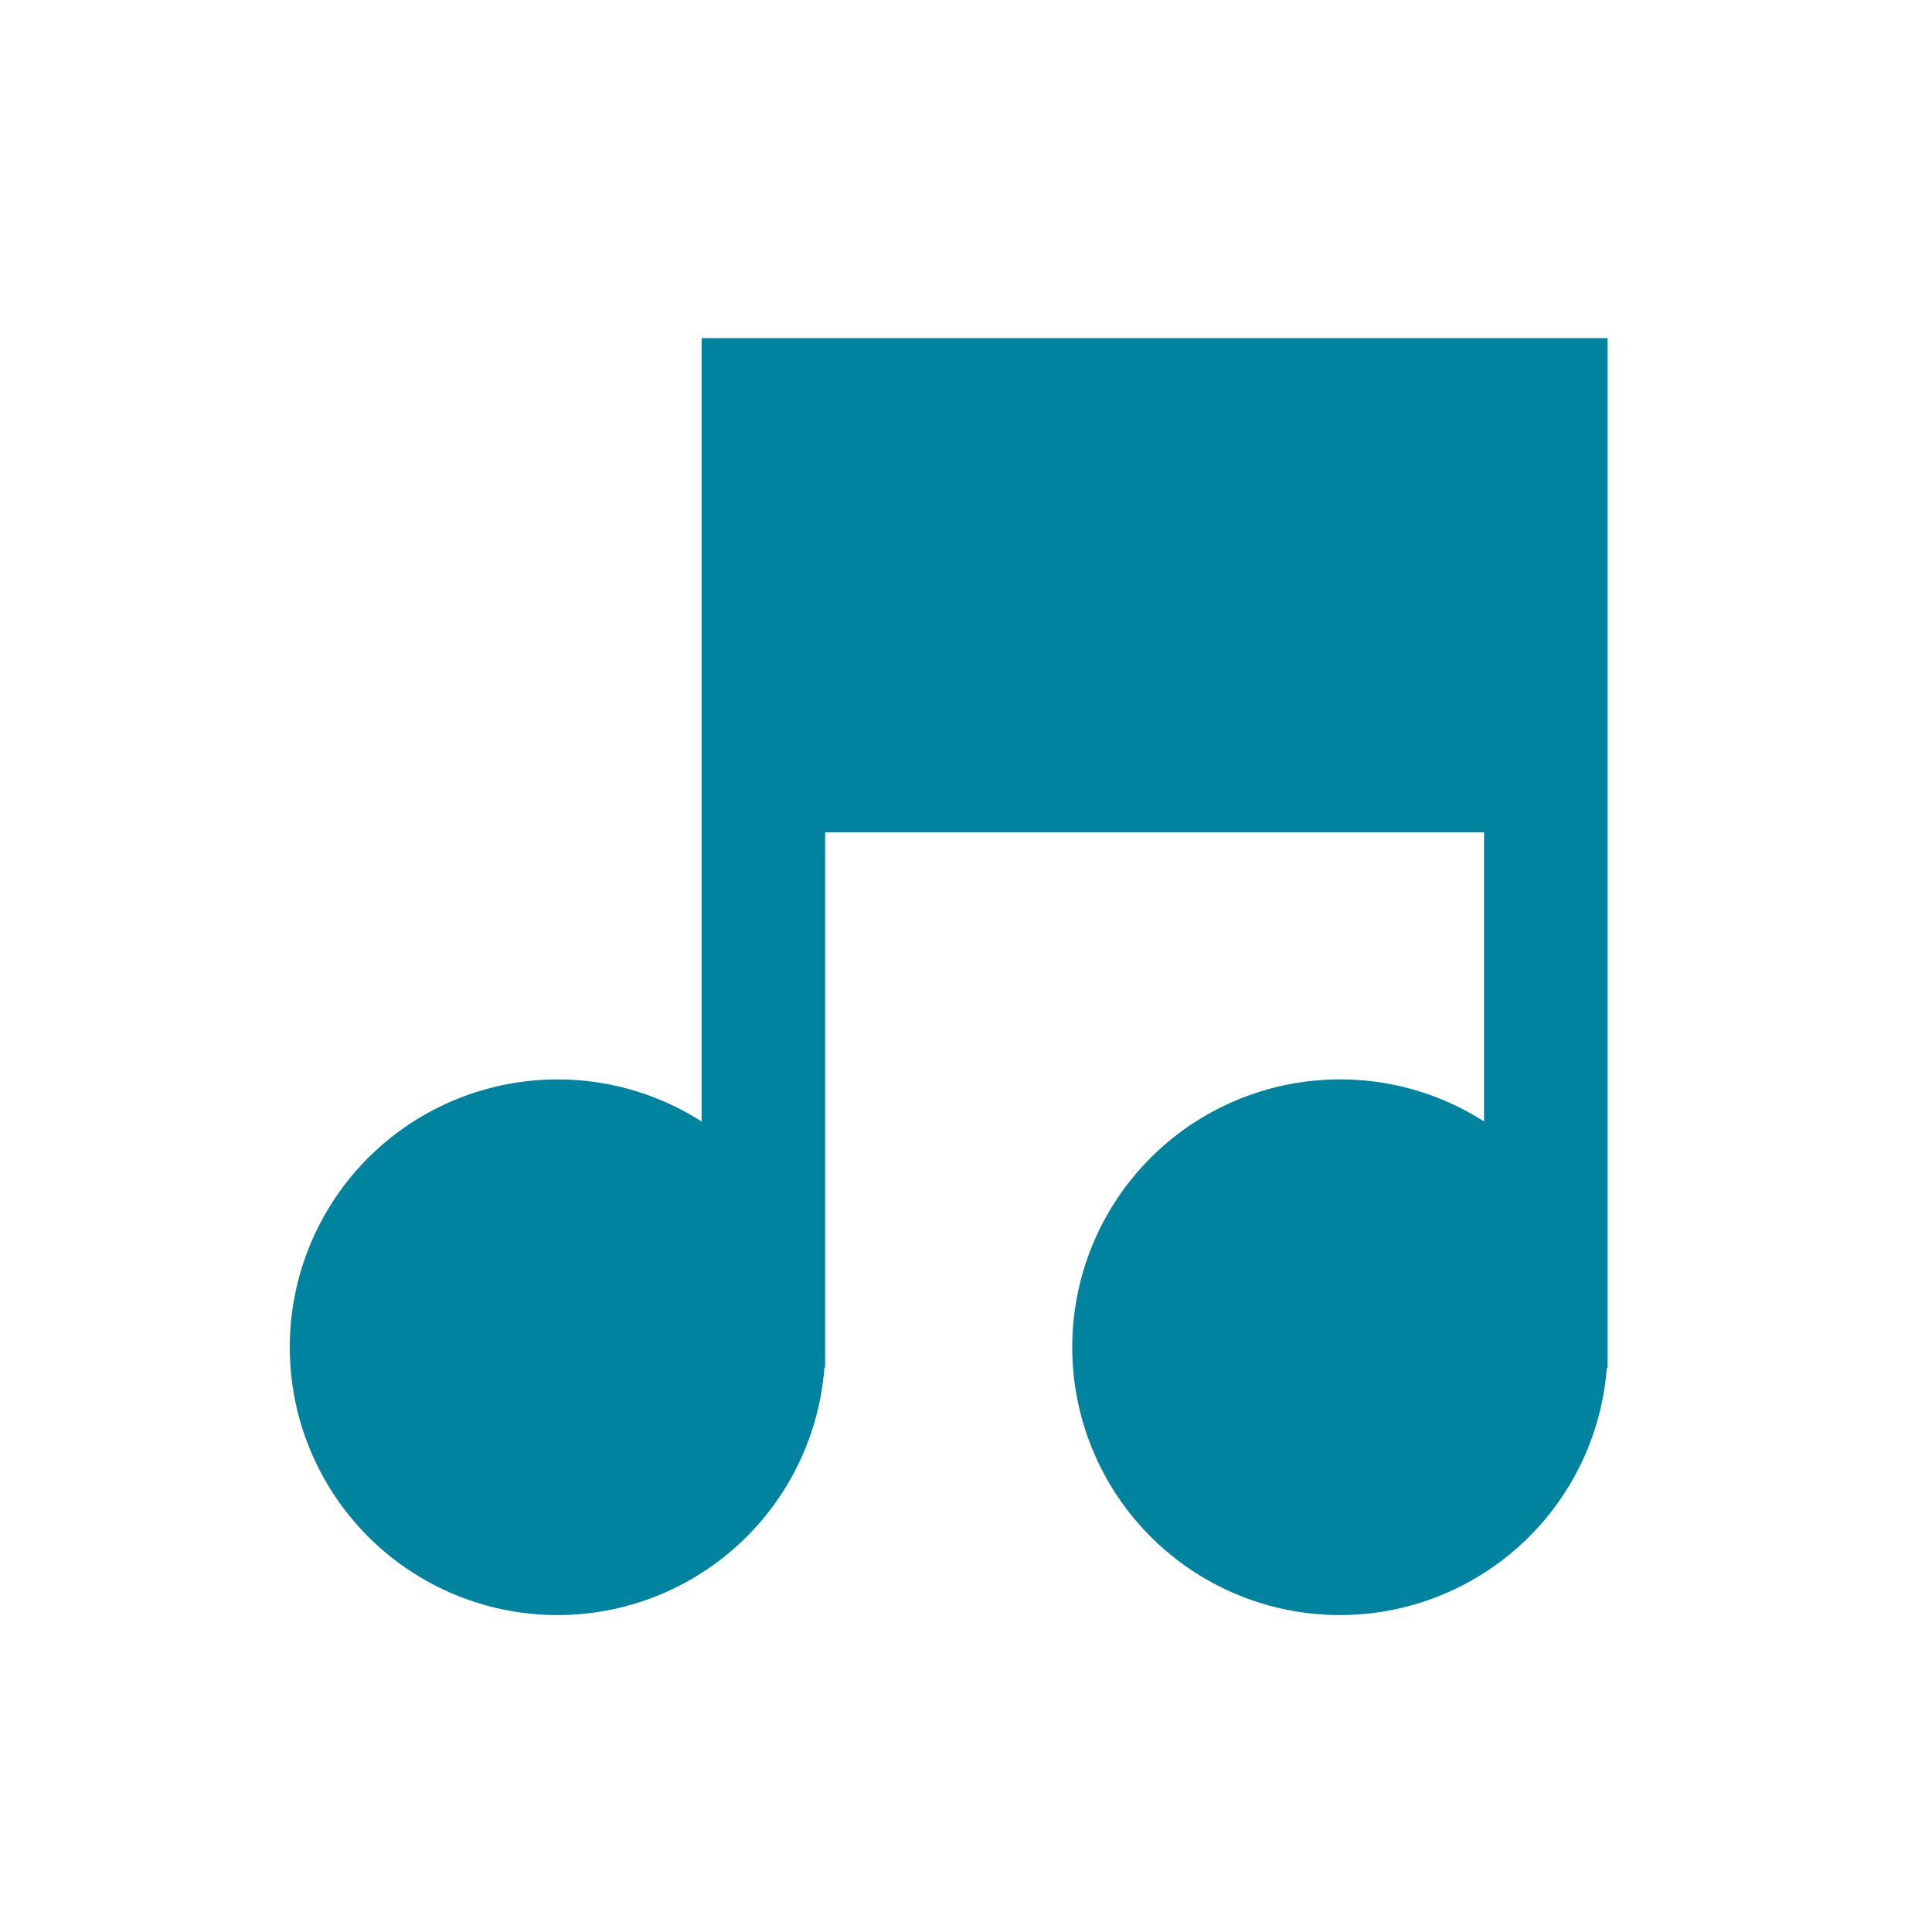 <svg xmlns="http://www.w3.org/2000/svg" width="40" height="40" viewBox="0 0 40 40">
  <g id="Group_339" data-name="Group 339" transform="translate(-25 -337.5)">
    <rect id="Option_icons" width="40" height="40" transform="translate(25 337.5)" fill="#fff" opacity="0"/>
    <path id="Music_Icon" data-name="Music Icon" d="M141.079,153.373a5.542,5.542,0,0,1,5.542-5.542h0a5.514,5.514,0,0,1,2.984.871v-5.987H135.963V153.8h-.016a5.542,5.542,0,0,1-11.068-.426h0a5.542,5.542,0,0,1,5.542-5.542h0a5.514,5.514,0,0,1,2.984.871V132.483h18.758V153.8h-.016a5.542,5.542,0,0,1-11.068-.426Z" transform="translate(-93.879 212.017)" fill="#00839e"/>
  </g>
</svg>
